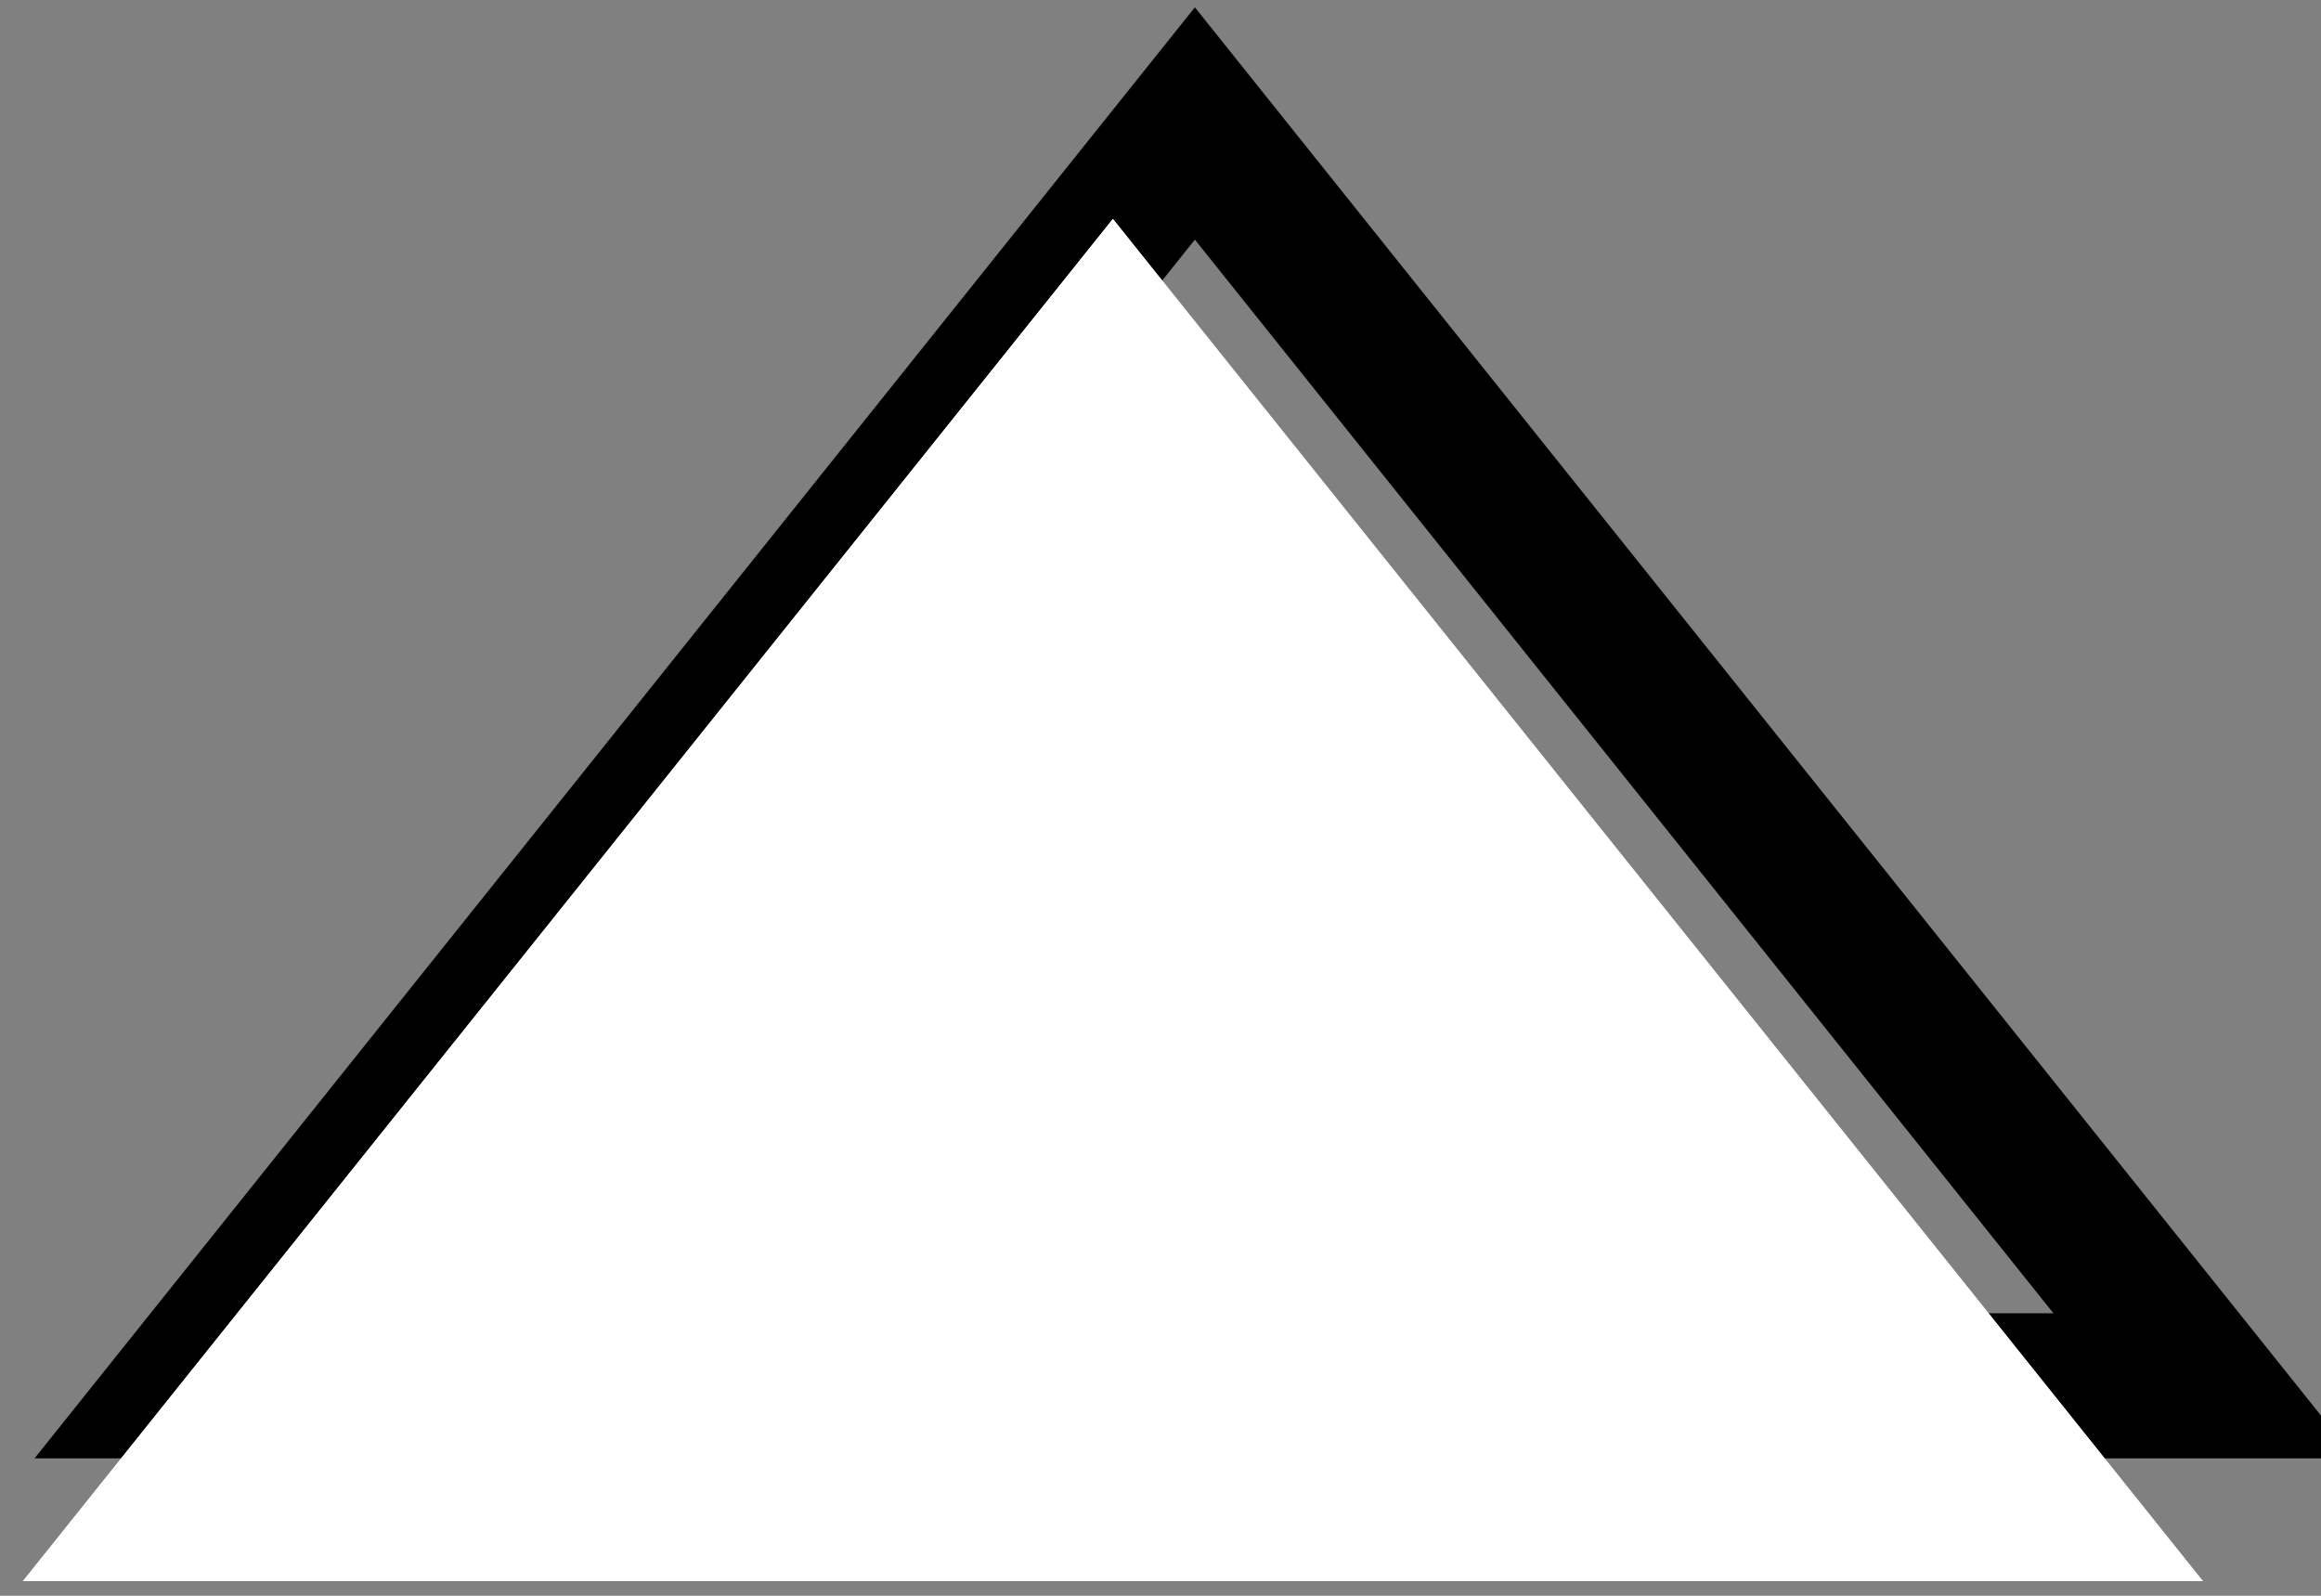 <?xml version="1.0" encoding="UTF-8" standalone="no"?>
<!DOCTYPE svg PUBLIC "-//W3C//DTD SVG 1.1//EN" "http://www.w3.org/Graphics/SVG/1.1/DTD/svg11.dtd">
<svg width="100%" height="100%" viewBox="0 0 16 11" version="1.1" xmlns="http://www.w3.org/2000/svg" xmlns:xlink="http://www.w3.org/1999/xlink" xml:space="preserve" xmlns:serif="http://www.serif.com/" style="fill-rule:evenodd;clip-rule:evenodd;stroke-linejoin:round;stroke-miterlimit:2;">
    <rect x="0" y="0" width="16" height="11" fill="#808080" stroke="none"/>
    <g transform="matrix(1,0,0,1,-650.557,-553.216)">
        <g transform="matrix(1,0,0,1,-90,250)">
            <g id="UIPopOverUpArrow" transform="matrix(1,0,0,-1,0.135,627.575)">
                <g id="UIPopOverDownArrow" transform="matrix(-2.11,2.58431e-16,-1.39957e-16,-1.143,2766.26,682.399)">
                    <path d="M956.209,313.29L952.418,322.041L960,322.041L956.209,313.29ZM956.209,314.691L959.014,321.166L953.404,321.166L956.209,314.691Z"/>
                </g>
                <g id="UIPopOverDownArrow1" serif:id="UIPopOverDownArrow" transform="matrix(-1.982,2.42687e-16,-1.31431e-16,-1.073,2643.3,659.01)">
                    <path d="M956.209,313.29L960,322.041L952.418,322.041L956.209,313.29Z" style="fill:white;"/>
                    <path d="M956.209,313.29L952.418,322.041L960,322.041L956.209,313.29ZM956.209,314.782L958.95,321.109L953.468,321.109L956.209,314.782Z" style="fill:white;"/>
                </g>
            </g>
        </g>
    </g>
</svg>
